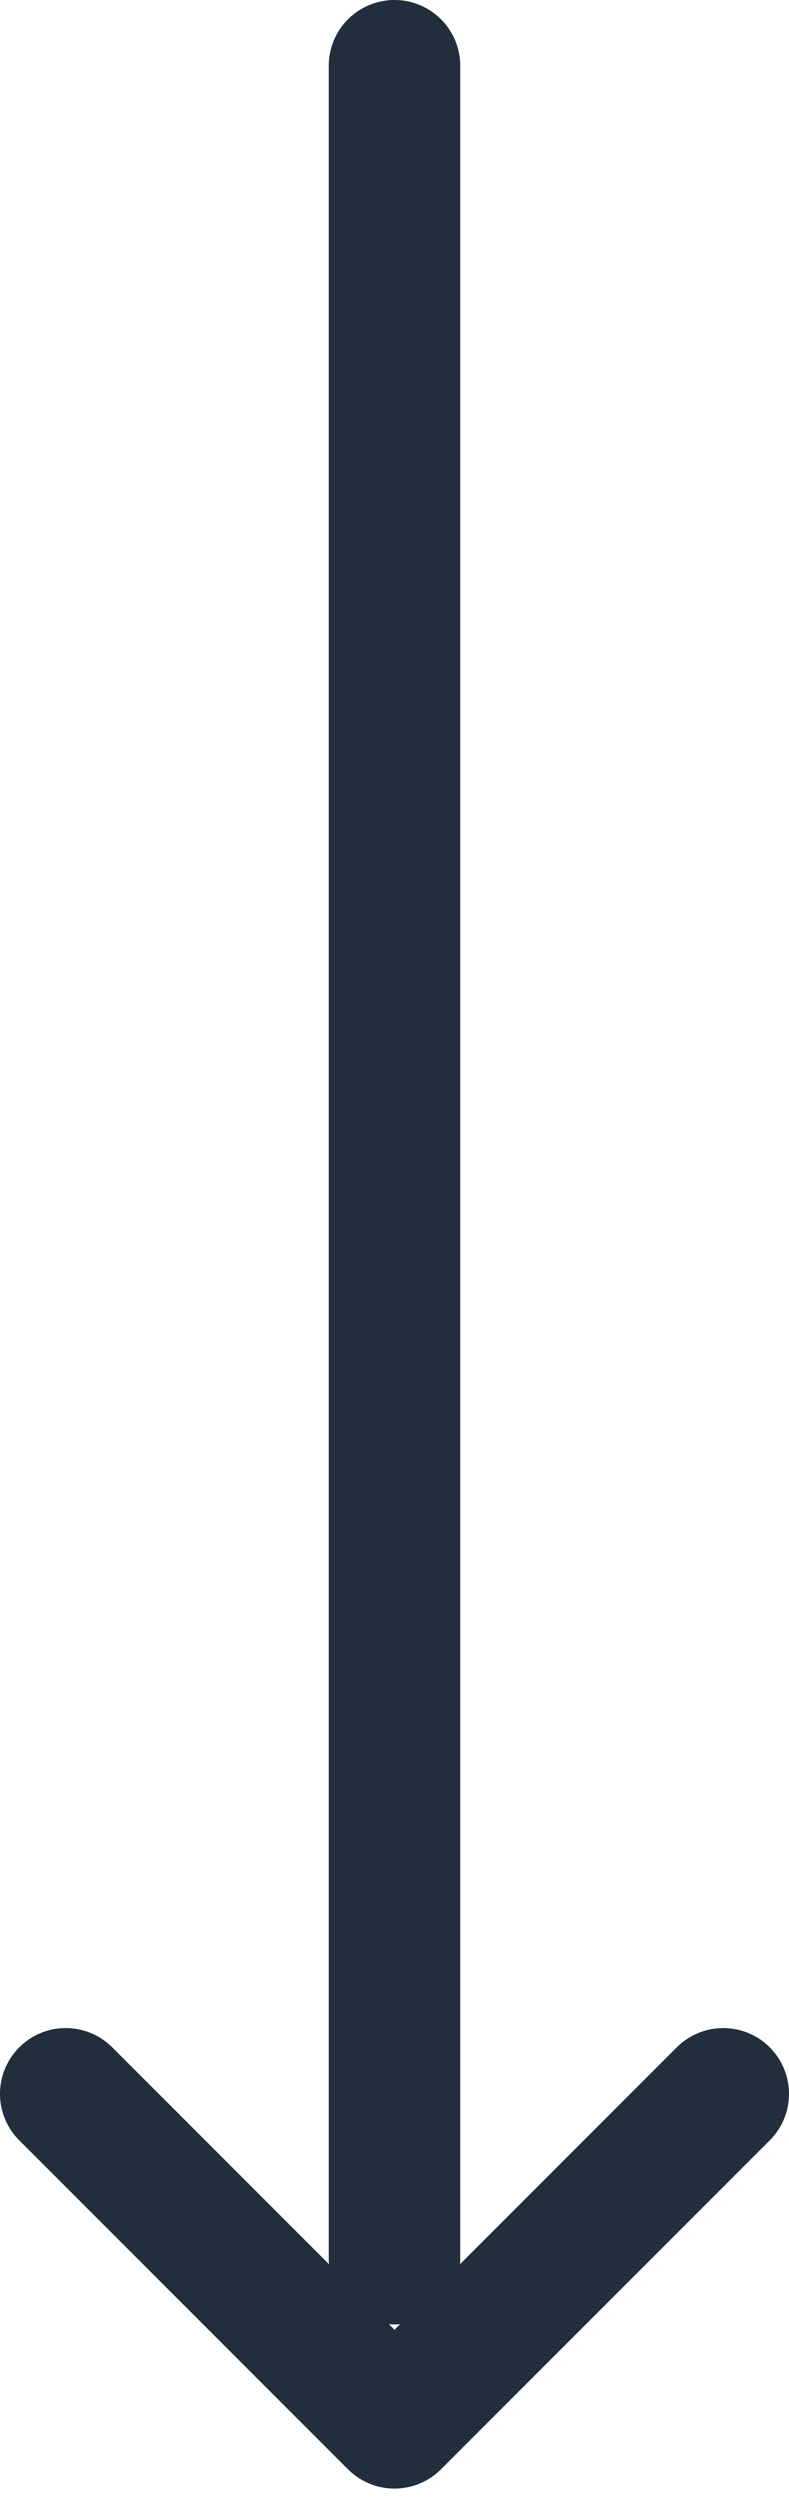 <svg width="36" height="114" viewBox="0 0 36 114" fill="none" xmlns="http://www.w3.org/2000/svg">
<path d="M3 95.484L18 110.484L33 95.484M18 3V103V3Z" stroke="#212E3C" stroke-width="6" stroke-linecap="round" stroke-linejoin="round"/>
</svg>
